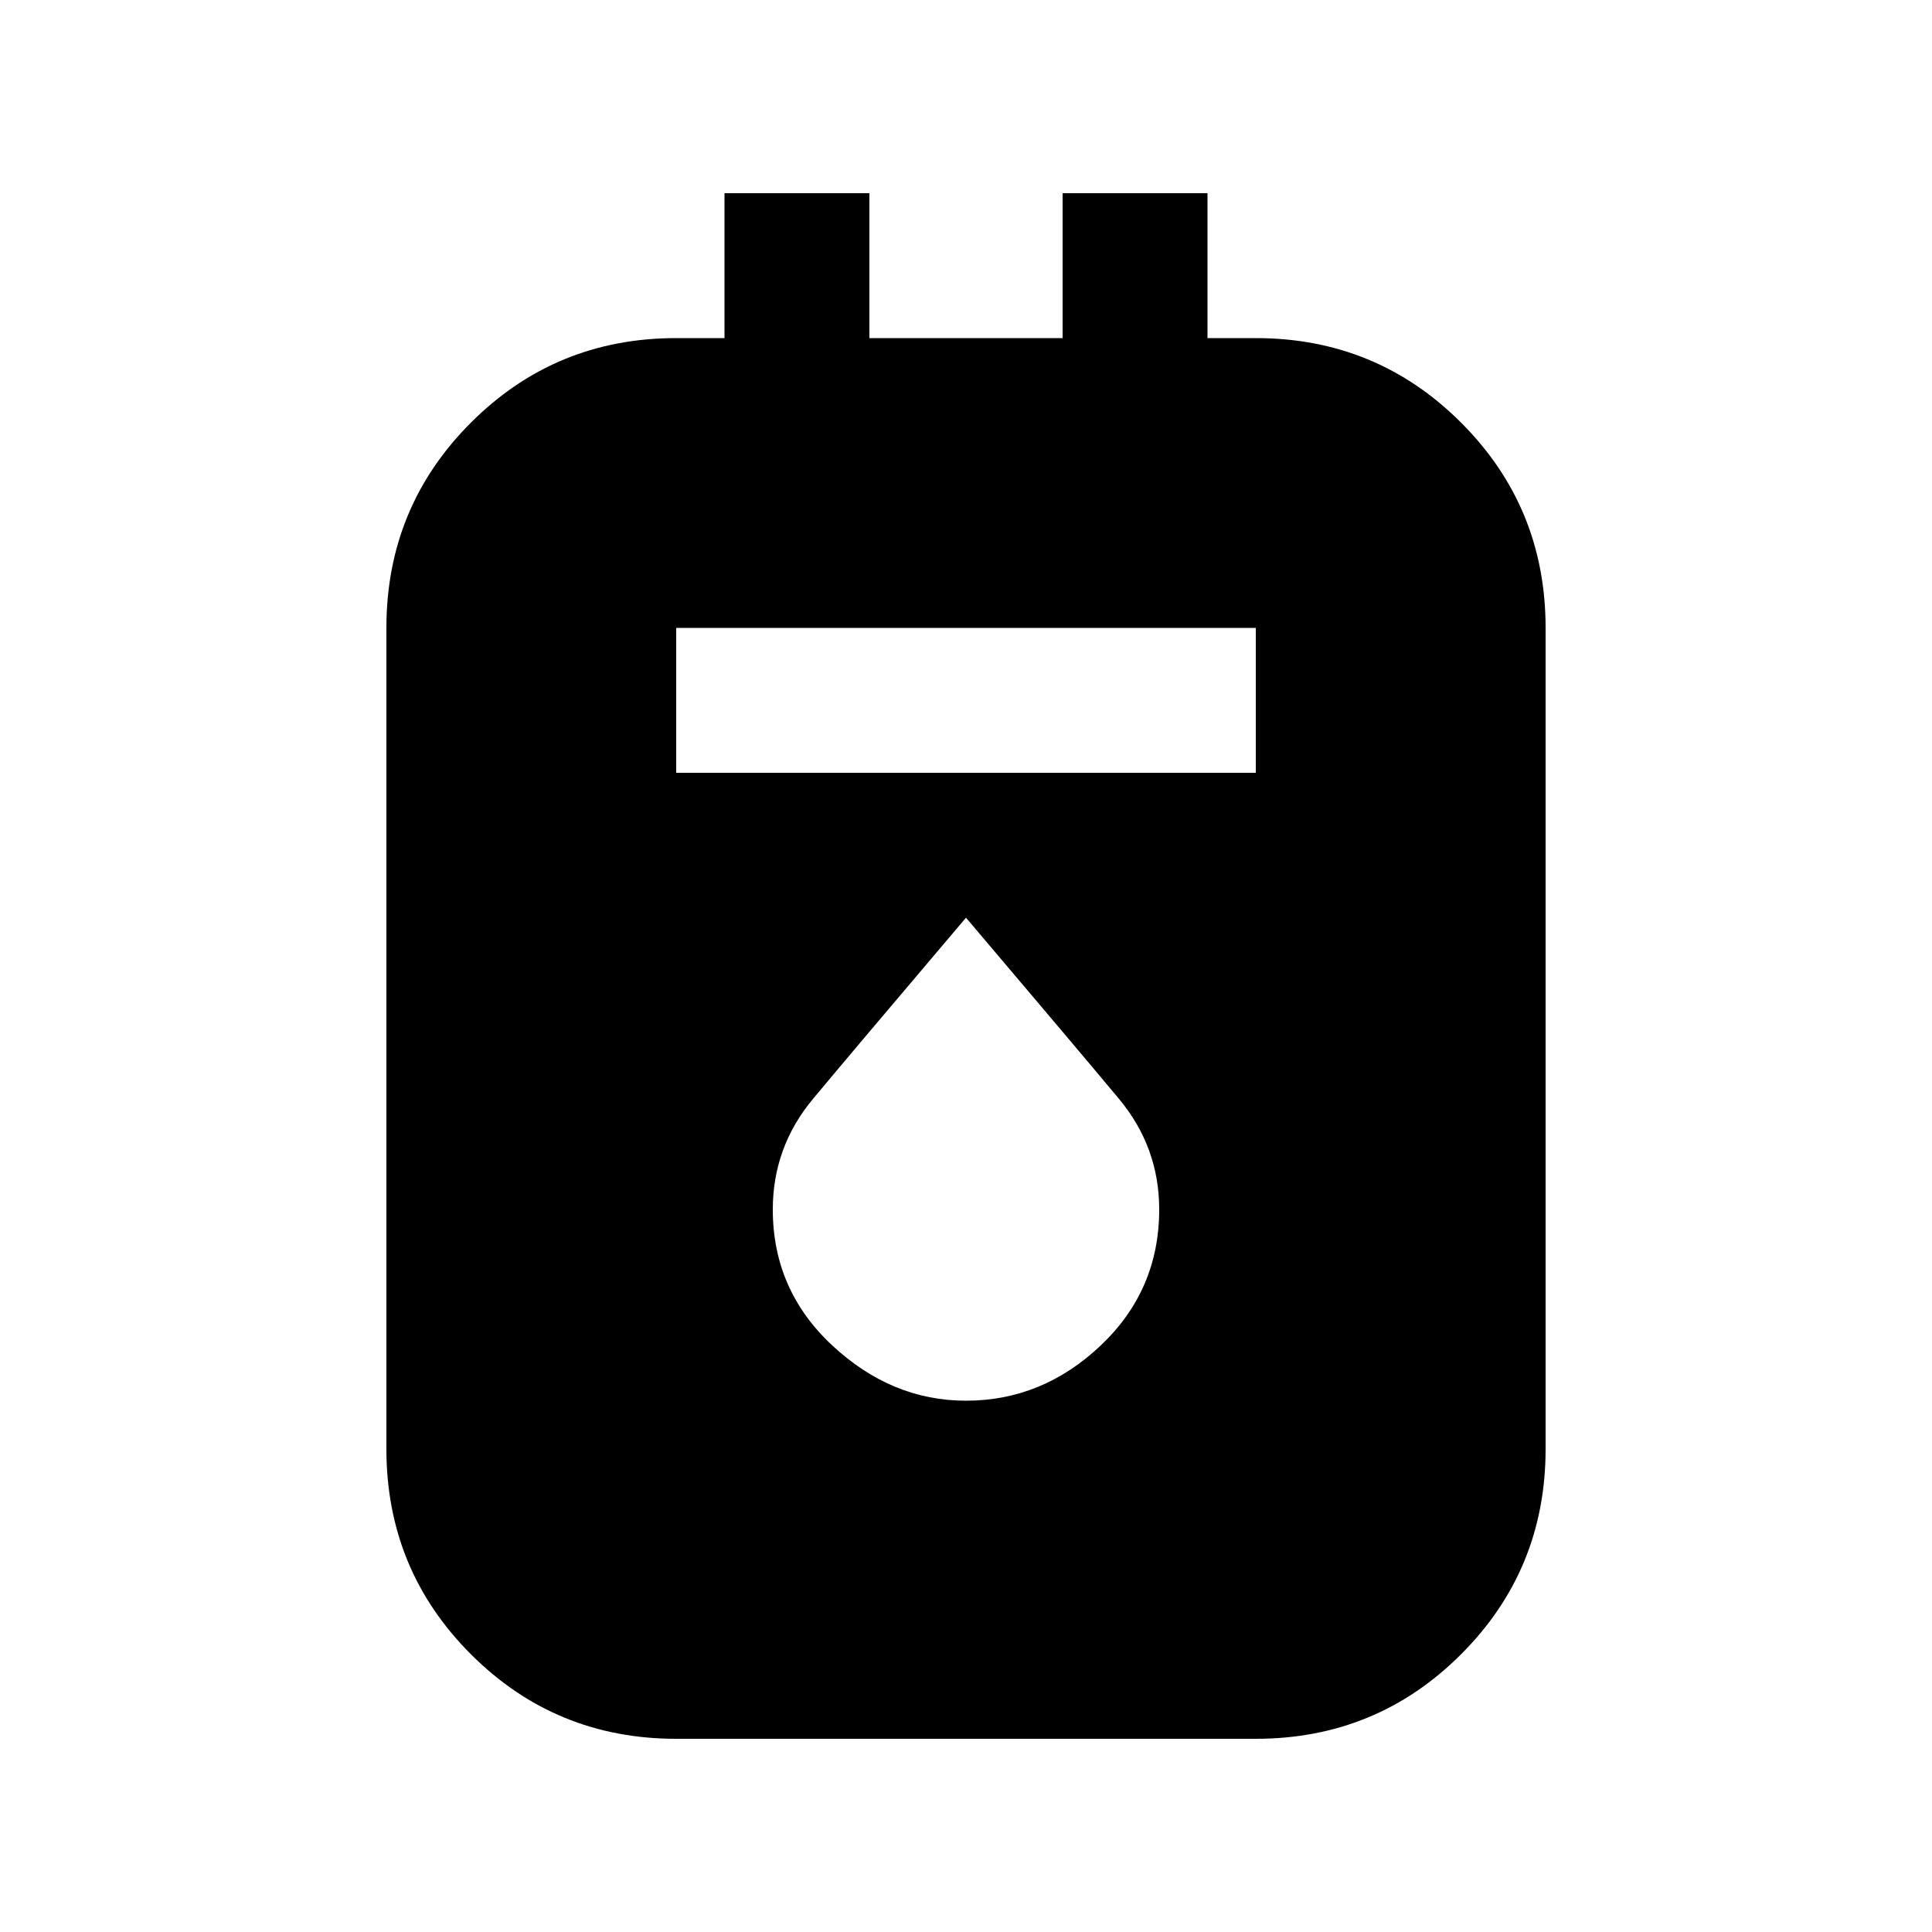 <svg xmlns="http://www.w3.org/2000/svg" height="20" viewBox="0 -960 960 960" width="20"><path d="M336-96q-60 0-102-42t-42-102v-408q0-60 42-102t102-42h24v-72h72v72h96v-72h72v72h24q60 0 102 42t42 102v408q0 60-42 102T624-96H336Zm0-480h288v-72H336v72Zm144 312q38 0 67-27.5t29-67.5q0-31-20-55t-76-90q-56 66-76 90t-20 55q0 40 29.5 67.5T480-264Z"/></svg>